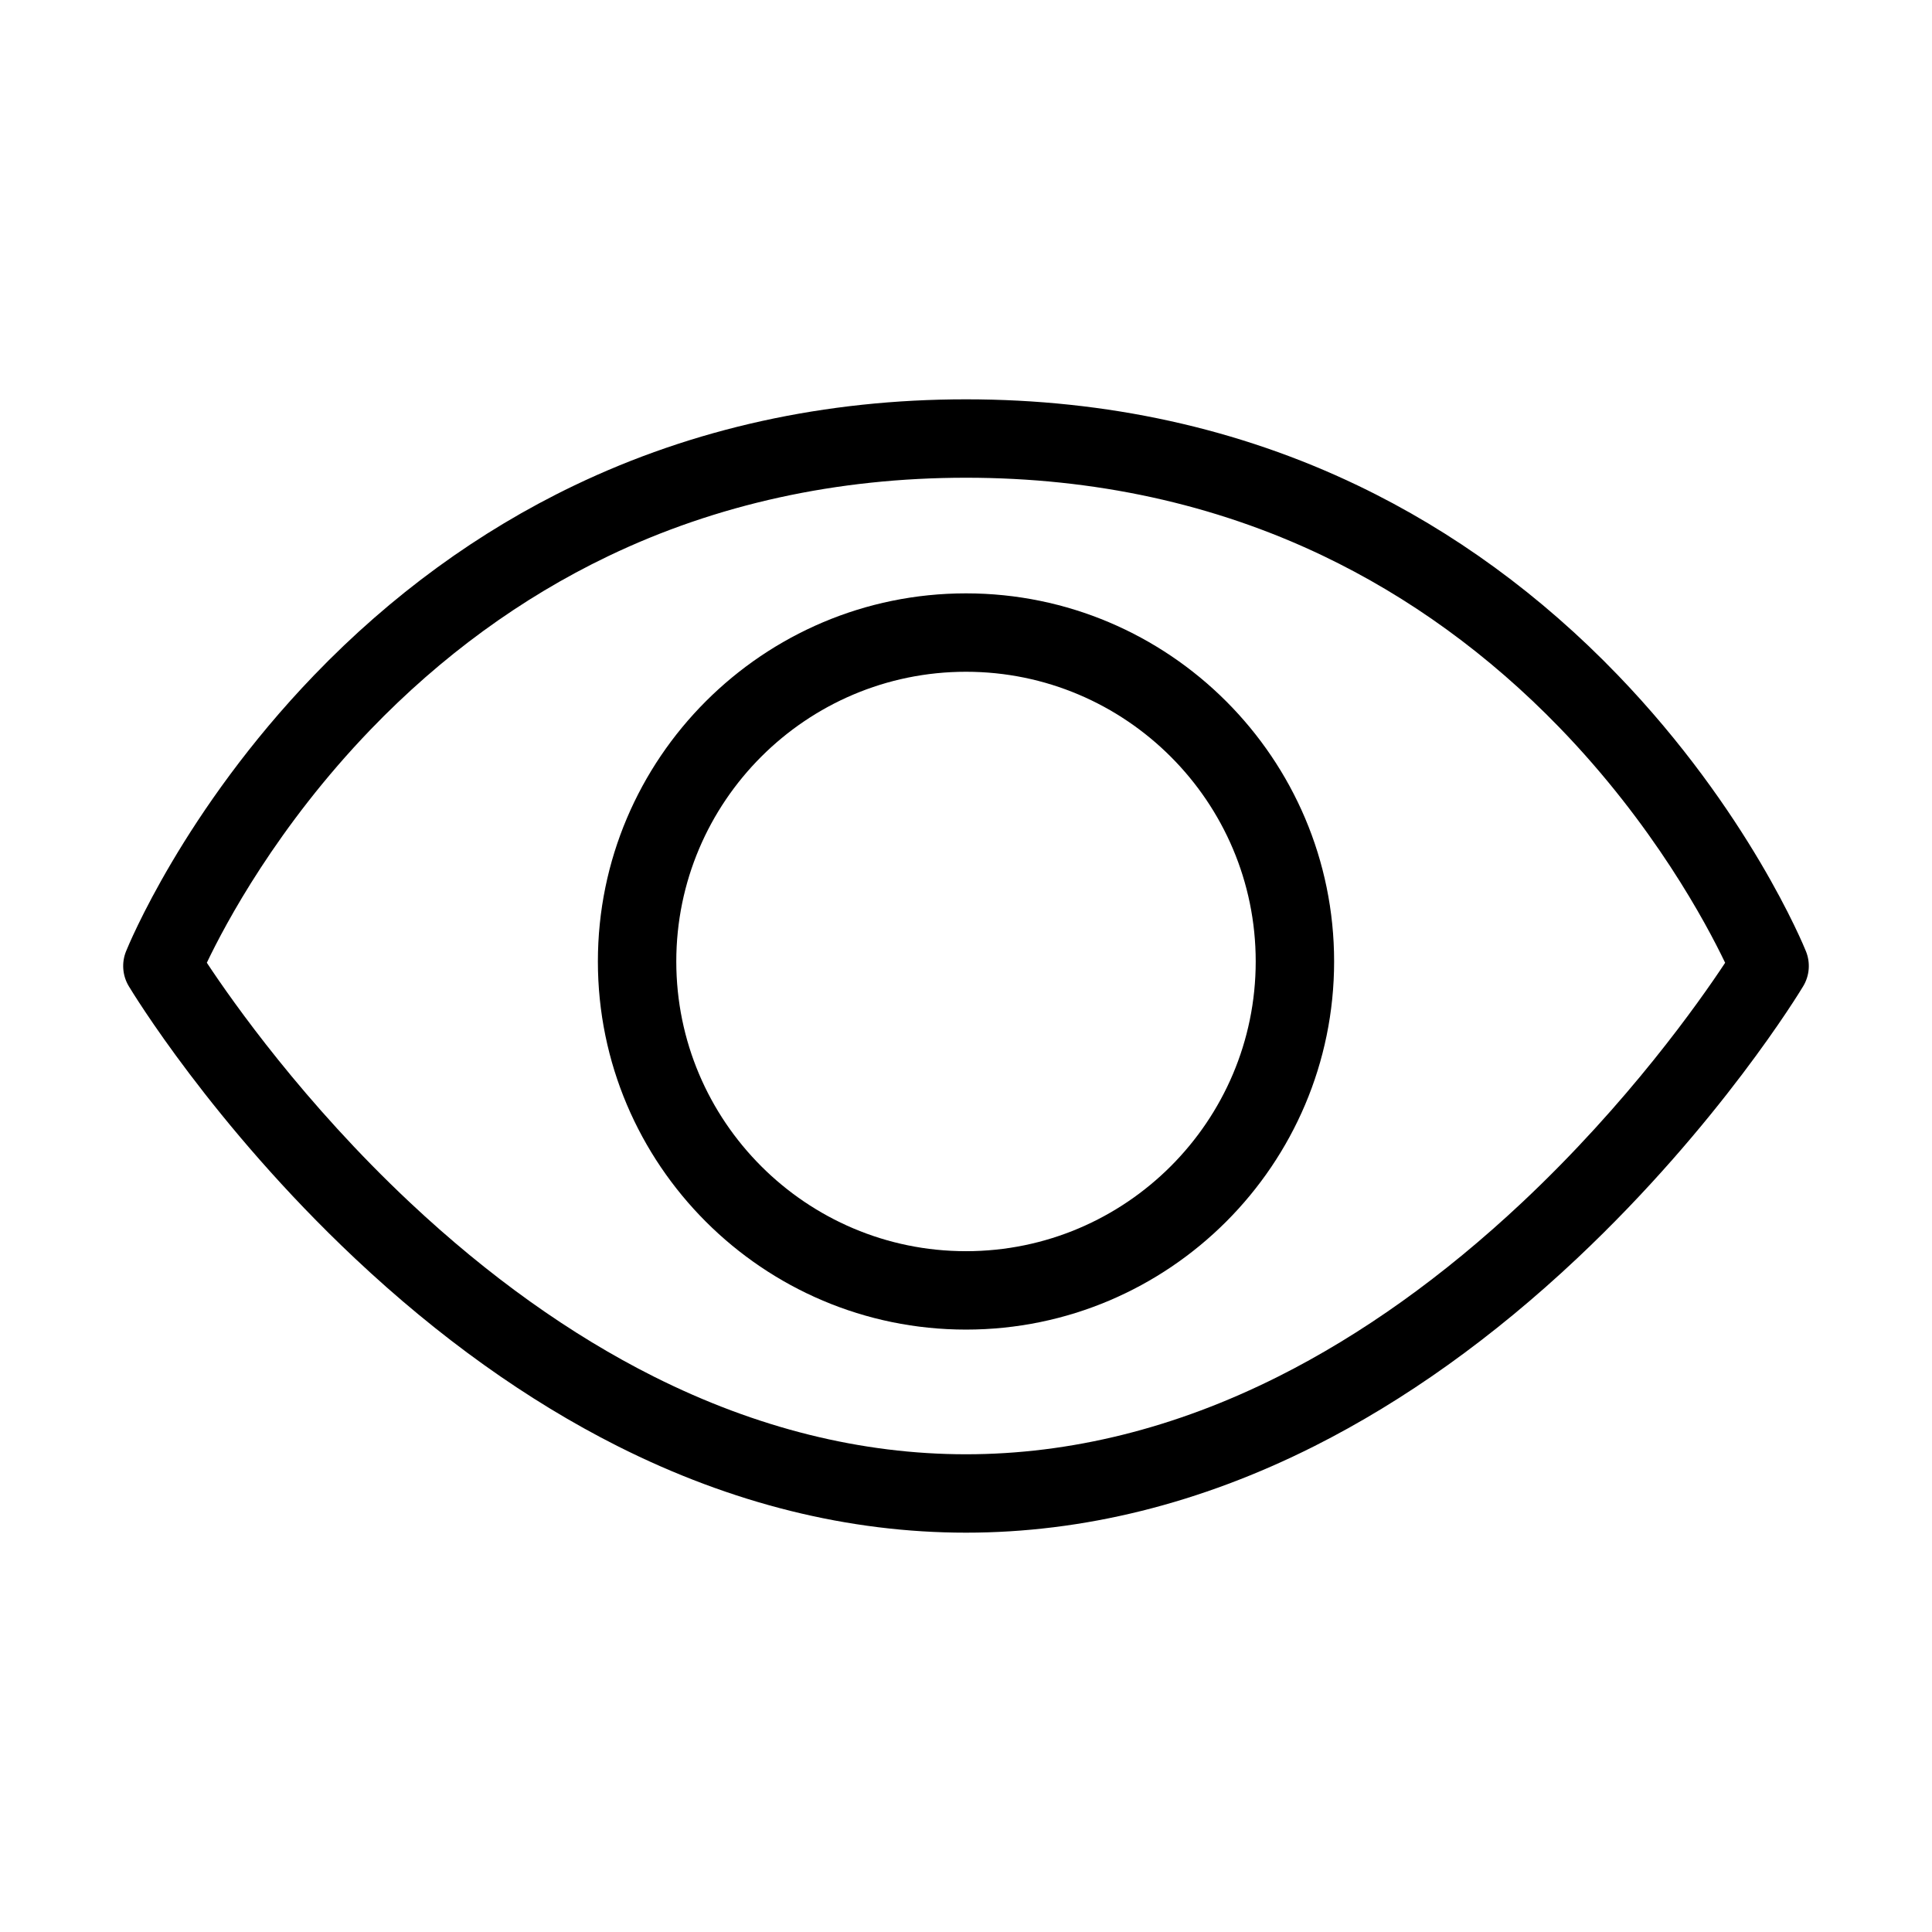 <?xml version="1.0" standalone="no"?><!DOCTYPE svg PUBLIC "-//W3C//DTD SVG 1.1//EN" "http://www.w3.org/Graphics/SVG/1.1/DTD/svg11.dtd"><svg t="1485140581991" class="icon" style="" viewBox="0 0 1024 1024" version="1.1" xmlns="http://www.w3.org/2000/svg" p-id="2125" xmlns:xlink="http://www.w3.org/1999/xlink" width="200" height="200"><defs><style type="text/css"></style></defs><path d="M957.206 504.244c-1.21-3.007-30.433-74.467-99.743-146.44-40.803-42.372-87.132-76.16-137.701-100.424-63.234-30.342-133.136-45.728-207.762-45.728s-144.528 15.386-207.763 45.728c-50.568 24.265-96.897 58.052-137.699 100.424-69.311 71.973-98.534 143.434-99.745 146.44-2.431 6.043-1.889 12.874 1.465 18.458 1.775 2.954 44.339 73.168 119.799 144.212 44.561 41.952 91.402 75.439 139.217 99.53 60.459 30.46 122.609 45.904 184.726 45.904s124.267-15.445 184.726-45.904c47.816-24.091 94.654-57.577 139.218-99.53 75.46-71.044 118.024-141.258 119.797-144.212C959.097 517.118 959.638 510.286 957.206 504.244zM806.672 637.397c-41.579 39.022-85.043 70.046-129.186 92.209-54.431 27.33-110.109 41.189-165.487 41.189s-111.056-13.859-165.487-41.189c-44.143-22.163-87.607-53.186-129.185-92.209-56.298-52.835-93.993-106.372-107.703-127.124 9.879-20.7 37.286-72.182 86.844-123.644 37.354-38.79 79.66-69.671 125.746-91.784 57.579-27.629 121.433-41.637 189.784-41.637 68.005 0 131.561 13.869 188.908 41.218 45.971 21.927 88.208 52.568 125.531 91.074 50.007 51.59 77.91 103.898 87.921 124.793C900.64 531.057 862.954 584.579 806.672 637.397z" p-id="2126"></path><path d="M512 314.492c-107.583 0-195.109 87.526-195.109 195.109 0 107.585 87.526 195.111 195.109 195.111S707.109 617.186 707.109 509.6C707.109 402.018 619.582 314.492 512 314.492zM512 663.157c-84.671 0-153.554-68.885-153.554-153.556s68.883-153.554 153.554-153.554 153.554 68.883 153.554 153.554S596.67 663.157 512 663.157z" p-id="2127"></path></svg>